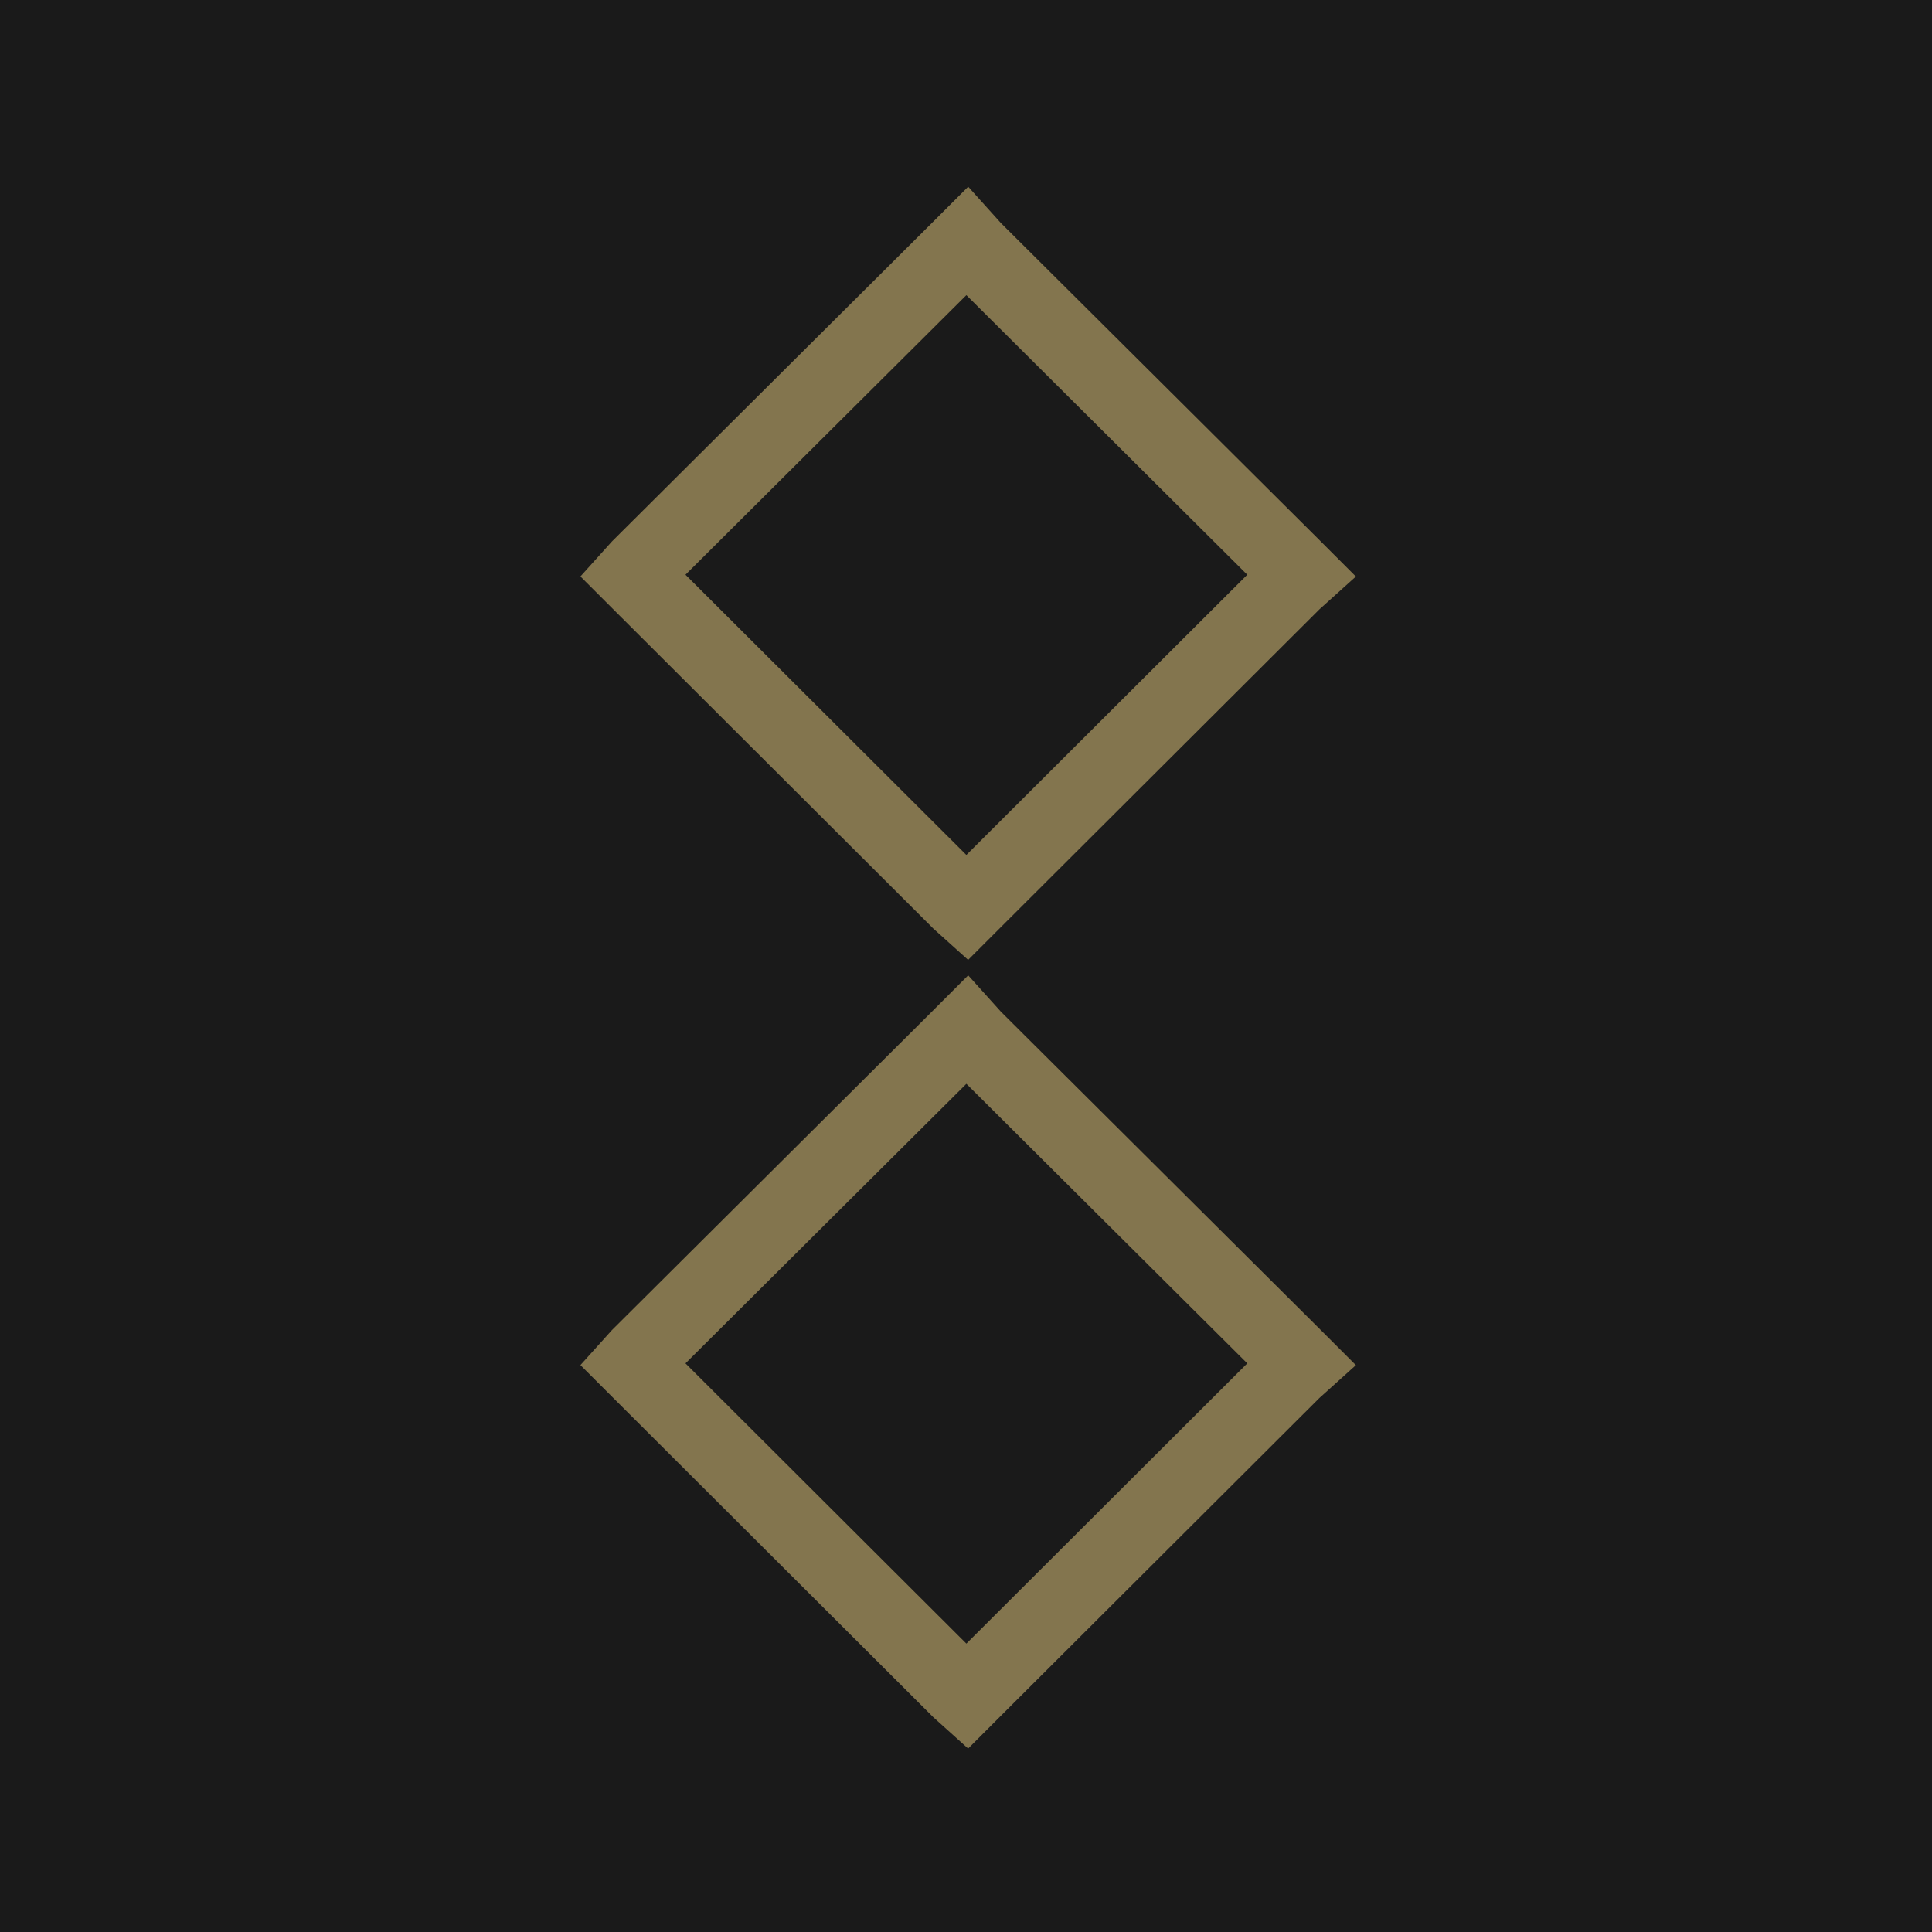 <?xml version="1.0" encoding="utf-8"?>
<!-- Generator: Adobe Illustrator 18.1.0, SVG Export Plug-In . SVG Version: 6.00 Build 0)  -->
<svg version="1.1" xmlns="http://www.w3.org/2000/svg" xmlns:xlink="http://www.w3.org/1999/xlink" x="0px" y="0px"
	 viewBox="0 0 256 256" enable-background="new 0 0 256 256" xml:space="preserve">
<g id="Calque_1" display="none">
	<rect display="inline" fill="#1A1A1A" width="256" height="256"/>
	<g display="inline">
		<defs>
			<rect id="SVGID_1_" x="70.7" y="70.4" width="113.8" height="111.8"/>
		</defs>
		<clipPath id="SVGID_2_">
			<use xlink:href="#SVGID_1_"  overflow="visible"/>
		</clipPath>
		<polygon clip-path="url(#SVGID_2_)" fill="none" stroke="#83754E" stroke-width="10" points="129.2,171.5 171.6,129.2 
			172.5,128.3 171.6,127.3 129.2,85.1 128.2,84.1 127.3,85.1 84.9,127.3 83.9,128.3 84.9,129.2 127.3,171.5 128.2,172.5 		"/>
	</g>
</g>
<g id="Calque_2">
	<rect fill="#1A1A1A" width="256" height="256"/>
	<g>
		<defs>
			<rect id="SVGID_3_" x="62.4" y="116.3" width="135.8" height="126.3"/>
		</defs>
		<clipPath id="SVGID_4_">
			<use xlink:href="#SVGID_3_"  overflow="visible"/>
		</clipPath>
		<polygon clip-path="url(#SVGID_4_)" fill="none" stroke="#83754E" stroke-width="10" points="129,223.9 171.4,181.6 172.4,180.7 
			171.4,179.7 129,137.5 128.1,136.5 127.1,137.5 84.7,179.7 83.8,180.7 84.7,181.6 127.1,223.9 128.1,224.8 		"/>
	</g>
	<g>
		<defs>
			<rect id="SVGID_5_" x="67.6" y="13.8" width="120.4" height="120.2"/>
		</defs>
		<clipPath id="SVGID_6_">
			<use xlink:href="#SVGID_5_"  overflow="visible"/>
		</clipPath>
		<polygon clip-path="url(#SVGID_6_)" fill="none" stroke="#83754E" stroke-width="10" points="129,119.4 171.4,77.1 172.4,76.2 
			171.4,75.2 129,33 128.1,32 127.1,33 84.7,75.2 83.8,76.2 84.7,77.1 127.1,119.4 128.1,120.3 		"/>
	</g>
</g>
<g id="Calque_3" display="none">
	<rect display="inline" fill="#1A1A1A" width="256" height="256"/>
	<g display="inline">
		<polygon fill="none" stroke="#83754E" stroke-width="10" points="131,143 173.4,100.7 174.3,99.8 173.4,98.8 131,56.6 130,55.6 
			129,56.6 86.7,98.8 85.7,99.8 86.7,100.7 129,143 130,144 		"/>
		<rect x="70.4" y="40.3" fill="none" width="122.2" height="118.4"/>
		<polygon fill="none" stroke="#83754E" stroke-width="10" points="189.5,201.5 231.9,159.3 232.8,158.3 231.9,157.3 189.5,115.1 
			188.5,114.1 187.6,115.1 145.2,157.3 144.2,158.3 145.2,159.3 187.6,201.5 188.5,202.5 		"/>
		<rect x="132.9" y="105.1" fill="none" width="109.3" height="107.3"/>
		<polygon fill="none" stroke="#83754E" stroke-width="10" points="72.4,201.5 114.8,159.3 115.7,158.3 114.8,157.3 72.4,115.1 
			71.4,114.1 70.5,115.1 28.1,157.3 27.1,158.3 28.1,159.3 70.5,201.5 71.4,202.5 		"/>
		<rect x="13.8" y="100.4" fill="none" width="113.3" height="113.1"/>
	</g>
</g>
<g id="Calque_4" display="none">
	<rect y="0" display="inline" fill="#1A1A1A" width="256" height="256"/>
	<g display="inline">
		<g>
			<polygon fill="none" stroke="#83754E" stroke-width="10" points="131,112.3 173.4,70 174.3,69.1 173.4,68.1 131,25.8 130,24.9 
				129,25.8 86.7,68.1 85.7,69.1 86.7,70 129,112.3 130,113.2 			"/>
			<rect x="70.4" y="9.6" fill="none" width="122.2" height="118.4"/>
			<polygon fill="none" stroke="#83754E" stroke-width="10" points="189.5,170.8 231.9,128.5 232.8,127.6 231.9,126.6 189.5,84.4 
				188.5,83.4 187.6,84.4 145.2,126.6 144.2,127.6 145.2,128.5 187.6,170.8 188.5,171.8 			"/>
			<rect x="132.9" y="74.3" fill="none" width="109.3" height="107.3"/>
			<polygon fill="none" stroke="#83754E" stroke-width="10" points="72.4,170.8 114.8,128.5 115.7,127.6 114.8,126.6 72.4,84.4 
				71.4,83.4 70.5,84.4 28.1,126.6 27.1,127.6 28.1,128.5 70.5,170.8 71.4,171.8 			"/>
			<rect x="13.8" y="69.7" fill="none" width="113.3" height="113.1"/>
		</g>
		<polygon fill="none" stroke="#83754E" stroke-width="10" points="131,143.3 173.4,185.6 174.3,186.5 173.4,187.5 131,229.7 
			130,230.7 129,229.7 86.7,187.5 85.7,186.5 86.7,185.6 129,143.3 130,142.3 		"/>
	</g>
	<rect x="70.4" y="127.6" display="inline" fill="none" width="122.2" height="118.4"/>
	<rect x="132.9" y="73.9" display="inline" fill="none" width="109.3" height="107.3"/>
	<rect x="13.8" y="72.8" display="inline" fill="none" width="113.3" height="113.1"/>
	<polygon display="inline" fill="#83754E" stroke="#83754E" stroke-width="10" points="188.9,146.9 207.7,128.2 208.1,127.8 
		207.7,127.4 188.9,108.7 188.5,108.2 188.1,108.7 169.3,127.4 168.9,127.8 169.3,128.2 188.1,146.9 188.5,147.3 	"/>
	<polygon display="inline" fill="#83754E" stroke="#83754E" stroke-width="10" points="71.8,147.1 90.6,128.4 91,128 90.6,127.6 
		71.8,108.9 71.4,108.5 71,108.9 52.2,127.6 51.8,128 52.2,128.4 71,147.1 71.4,147.5 	"/>
	<polygon display="inline" fill="#83754E" stroke="#83754E" stroke-width="10" points="130.4,88.8 149.2,70.1 149.6,69.7 
		149.2,69.2 130.4,50.5 130,50.1 129.6,50.5 110.8,69.2 110.4,69.7 110.8,70.1 129.6,88.8 130,89.2 	"/>
	<polygon display="inline" fill="#83754E" stroke="#83754E" stroke-width="10" points="130.4,205.9 149.2,187.2 149.6,186.8 
		149.2,186.4 130.4,167.7 130,167.2 129.6,167.7 110.8,186.4 110.4,186.8 110.8,187.2 129.6,205.9 130,206.3 	"/>
</g>
<g id="Calque_5" display="none">
	<rect x="0" y="0" display="inline" fill="#1A1A1A" width="256.2" height="256"/>
	<g display="inline">
		<defs>
			<rect id="SVGID_7_" x="31.9" y="128.2" width="97.7" height="98.7"/>
		</defs>
		<clipPath id="SVGID_8_">
			<use xlink:href="#SVGID_7_"  overflow="visible"/>
		</clipPath>
	</g>
	<g display="inline">
		<defs>
			<rect id="SVGID_9_" x="12.9" y="12.2" width="115.1" height="113.1"/>
		</defs>
		<clipPath id="SVGID_10_">
			<use xlink:href="#SVGID_9_"  overflow="visible"/>
		</clipPath>
		<polygon clip-path="url(#SVGID_10_)" fill="none" stroke="#83754E" stroke-width="10" points="70.6,113 113,70.7 113.9,69.8 
			113,68.8 70.6,26.5 69.6,25.6 68.7,26.5 26.3,68.8 25.3,69.8 26.3,70.7 68.7,113 69.6,113.9 		"/>
	</g>
	<g display="inline">
		<defs>
			<rect id="SVGID_11_" x="132.7" y="14.4" width="109.8" height="109.6"/>
		</defs>
		<clipPath id="SVGID_12_">
			<use xlink:href="#SVGID_11_"  overflow="visible"/>
		</clipPath>
		<polygon clip-path="url(#SVGID_12_)" fill="none" stroke="#83754E" stroke-width="10" points="187.7,113 230.1,70.7 231,69.8 
			230.1,68.8 187.7,26.5 186.7,25.6 185.8,26.5 143.4,68.8 142.4,69.8 143.4,70.7 185.8,113 186.7,113.9 		"/>
	</g>
	<g display="inline">
		<defs>
			<rect id="SVGID_13_" x="68.7" y="68.8" width="122.2" height="118.4"/>
		</defs>
		<clipPath id="SVGID_14_">
			<use xlink:href="#SVGID_13_"  overflow="visible"/>
		</clipPath>
		<polygon clip-path="url(#SVGID_14_)" fill="none" stroke="#83754E" stroke-width="10" points="129.2,171.5 171.6,129.2 
			172.5,128.3 171.6,127.3 129.2,85.1 128.2,84.1 127.3,85.1 84.9,127.3 83.9,128.3 84.9,129.2 127.3,171.5 128.2,172.5 		"/>
	</g>
	<g display="inline">
		<defs>
			<rect id="SVGID_15_" x="131.1" y="133.6" width="109.3" height="107.3"/>
		</defs>
		<clipPath id="SVGID_16_">
			<use xlink:href="#SVGID_15_"  overflow="visible"/>
		</clipPath>
		<polygon clip-path="url(#SVGID_16_)" fill="none" stroke="#83754E" stroke-width="10" points="187.7,230 230.1,187.8 231,186.8 
			230.1,185.8 187.7,143.6 186.7,142.6 185.8,143.6 143.4,185.8 142.4,186.8 143.4,187.8 185.8,230 186.7,231 		"/>
	</g>
	<g display="inline">
		<defs>
			<rect id="SVGID_17_" x="12" y="128.9" width="113.3" height="113.1"/>
		</defs>
		<clipPath id="SVGID_18_">
			<use xlink:href="#SVGID_17_"  overflow="visible"/>
		</clipPath>
		<polygon clip-path="url(#SVGID_18_)" fill="none" stroke="#83754E" stroke-width="10" points="70.6,230 113,187.8 113.9,186.8 
			113,185.8 70.6,143.6 69.6,142.6 68.7,143.6 26.3,185.8 25.3,186.8 26.3,187.8 68.7,230 69.6,231 		"/>
	</g>
	<polygon display="inline" fill="#83754E" stroke="#83754E" stroke-width="10" points="128.4,146.1 145.2,129.3 145.6,128.9 
		145.2,128.5 128.4,111.7 128,111.3 127.6,111.7 110.8,128.5 110.4,128.9 110.8,129.3 127.6,146.1 128,146.4 	"/>
	<polygon display="inline" fill="#83754E" stroke="#83754E" stroke-width="10" points="70.9,88.7 89.6,70 90.1,69.6 89.6,69.1 
		70.9,50.4 70.4,50 70,50.4 51.3,69.1 50.8,69.6 51.3,70 70,88.7 70.4,89.1 	"/>
	<polygon display="inline" fill="#83754E" stroke="#83754E" stroke-width="10" points="187.2,88.7 205.9,70 206.3,69.6 205.9,69.1 
		187.2,50.4 186.7,50 186.3,50.4 167.6,69.1 167.1,69.6 167.6,70 186.3,88.7 186.7,89.1 	"/>
	<polygon display="inline" fill="#83754E" stroke="#83754E" stroke-width="10" points="187.2,205.9 205.9,187.2 206.3,186.7 
		205.9,186.3 187.2,167.6 186.7,167.2 186.3,167.6 167.6,186.3 167.1,186.7 167.6,187.2 186.3,205.9 186.7,206.3 	"/>
	<polygon display="inline" fill="#83754E" stroke="#83754E" stroke-width="10" points="70.9,206.3 89.6,187.6 90.1,187.2 
		89.6,186.8 70.9,168.1 70.4,167.7 70,168.1 51.3,186.8 50.8,187.2 51.3,187.6 70,206.3 70.4,206.8 	"/>
</g>
<g id="Calque_6" display="none">
	<rect display="inline" fill="#1A1A1A" width="256" height="256"/>
	<g display="inline">
		<title>09-FROM-HELL-MARAUDERS</title>
		<g id="Layer_2_2_">
			<g id="Layer_1-2_1_">
				<path fill="#83754E" d="M127.7,228.7L11.4,27.3H244L127.7,228.7z M26.9,36.3l100.8,174.6L228.5,36.3H26.9z"/>
				<polygon fill="#83754E" points="173.2,43.9 177.2,51 181.7,58.6 179.2,62.9 170.2,62.9 160.9,62.9 165.6,71 170.1,78.8 
					167.4,83.4 158.4,83.4 149.1,83.4 153.8,91.5 158.3,99.2 155.5,104 146.8,104 137.5,104 142.2,112.1 146.5,119.5 127.9,152 
					109.1,119.5 113.5,112.1 118.1,104 108.8,104 100.1,104 97.3,99.2 101.8,91.5 106.5,83.4 97.2,83.4 88.2,83.4 85.6,78.8 
					90.1,71 94.7,62.9 85.4,62.9 76.4,62.9 73.9,58.6 78.4,51 82.5,43.9 40,43.9 127.9,196.2 215.7,43.9 				"/>
			</g>
		</g>
	</g>
</g>
</svg>
